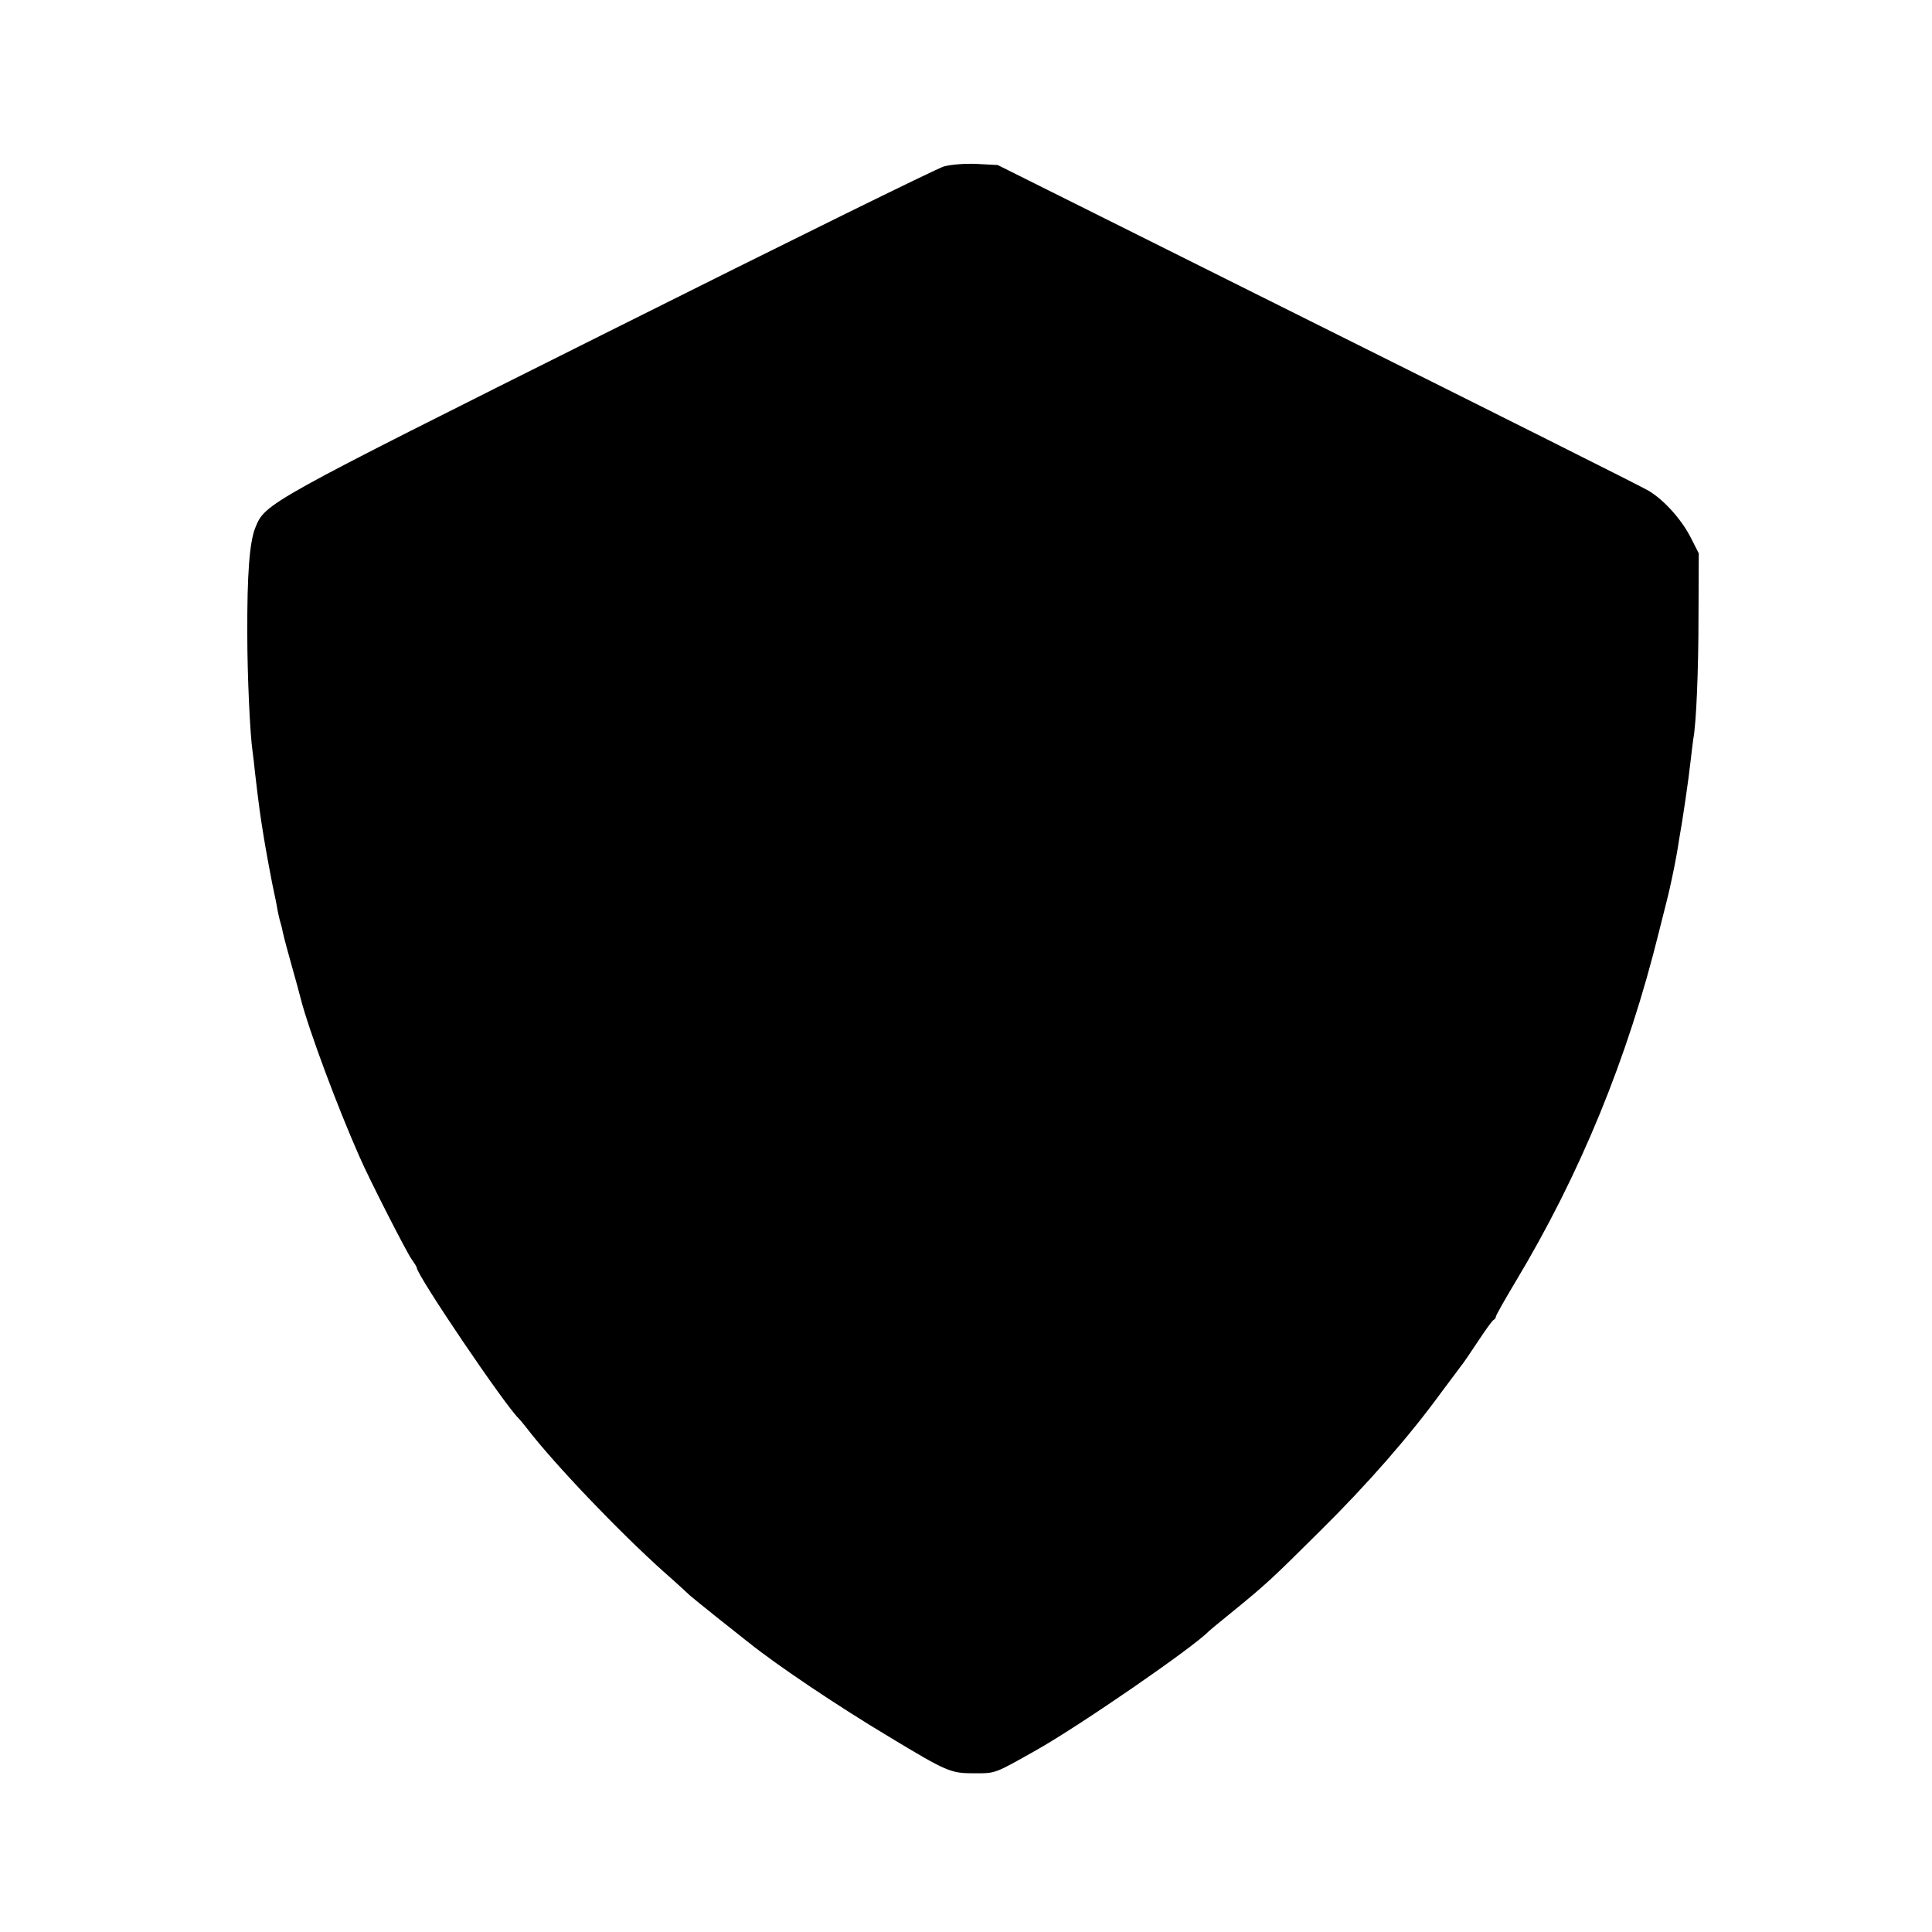 <?xml version="1.0" standalone="no"?>
<!DOCTYPE svg PUBLIC "-//W3C//DTD SVG 20010904//EN"
 "http://www.w3.org/TR/2001/REC-SVG-20010904/DTD/svg10.dtd">
<svg version="1.0" xmlns="http://www.w3.org/2000/svg"
 width="700pt" height="700pt" viewBox="0 0 700 700"
 preserveAspectRatio="xMidYMid meet">
<g transform="translate(0,700) scale(0.1,-0.1)"
fill="#000000" stroke="none">
<path d="M3420 6397 c-25 -7 -571 -276 -1214 -598 -1244 -622 -1245 -622
-1281 -711 -21 -52 -30 -170 -29 -388 0 -148 10 -362 19 -422 2 -13 6 -48 9
-78 15 -127 18 -149 32 -235 8 -49 22 -124 30 -165 9 -41 18 -86 20 -100 3
-14 7 -33 10 -42 3 -9 7 -26 9 -37 8 -34 13 -52 35 -131 12 -41 25 -91 30
-110 29 -113 134 -394 212 -570 36 -83 170 -345 189 -372 10 -14 19 -28 19
-31 0 -27 320 -500 370 -547 3 -3 16 -18 29 -35 99 -129 333 -374 496 -520 50
-44 92 -83 95 -86 3 -3 50 -41 105 -85 55 -43 104 -83 110 -87 98 -79 318
-227 505 -339 212 -128 224 -133 310 -133 79 0 72 -2 225 84 161 91 571 374
625 431 3 3 39 33 80 66 128 104 149 124 325 299 169 167 322 342 437 500 33
44 65 87 71 95 7 8 35 49 62 90 27 41 53 77 57 78 4 2 8 7 8 12 0 4 31 59 68
121 238 395 410 816 523 1274 11 44 24 96 29 115 10 39 27 119 35 165 3 17 7
41 9 55 12 65 35 222 41 280 4 36 9 73 10 82 11 55 19 252 19 448 l1 225 -29
57 c-33 65 -96 136 -153 170 -21 13 -560 283 -1198 601 l-1160 579 -75 4 c-44
2 -93 -2 -120 -9z"/>
</g>
</svg>
